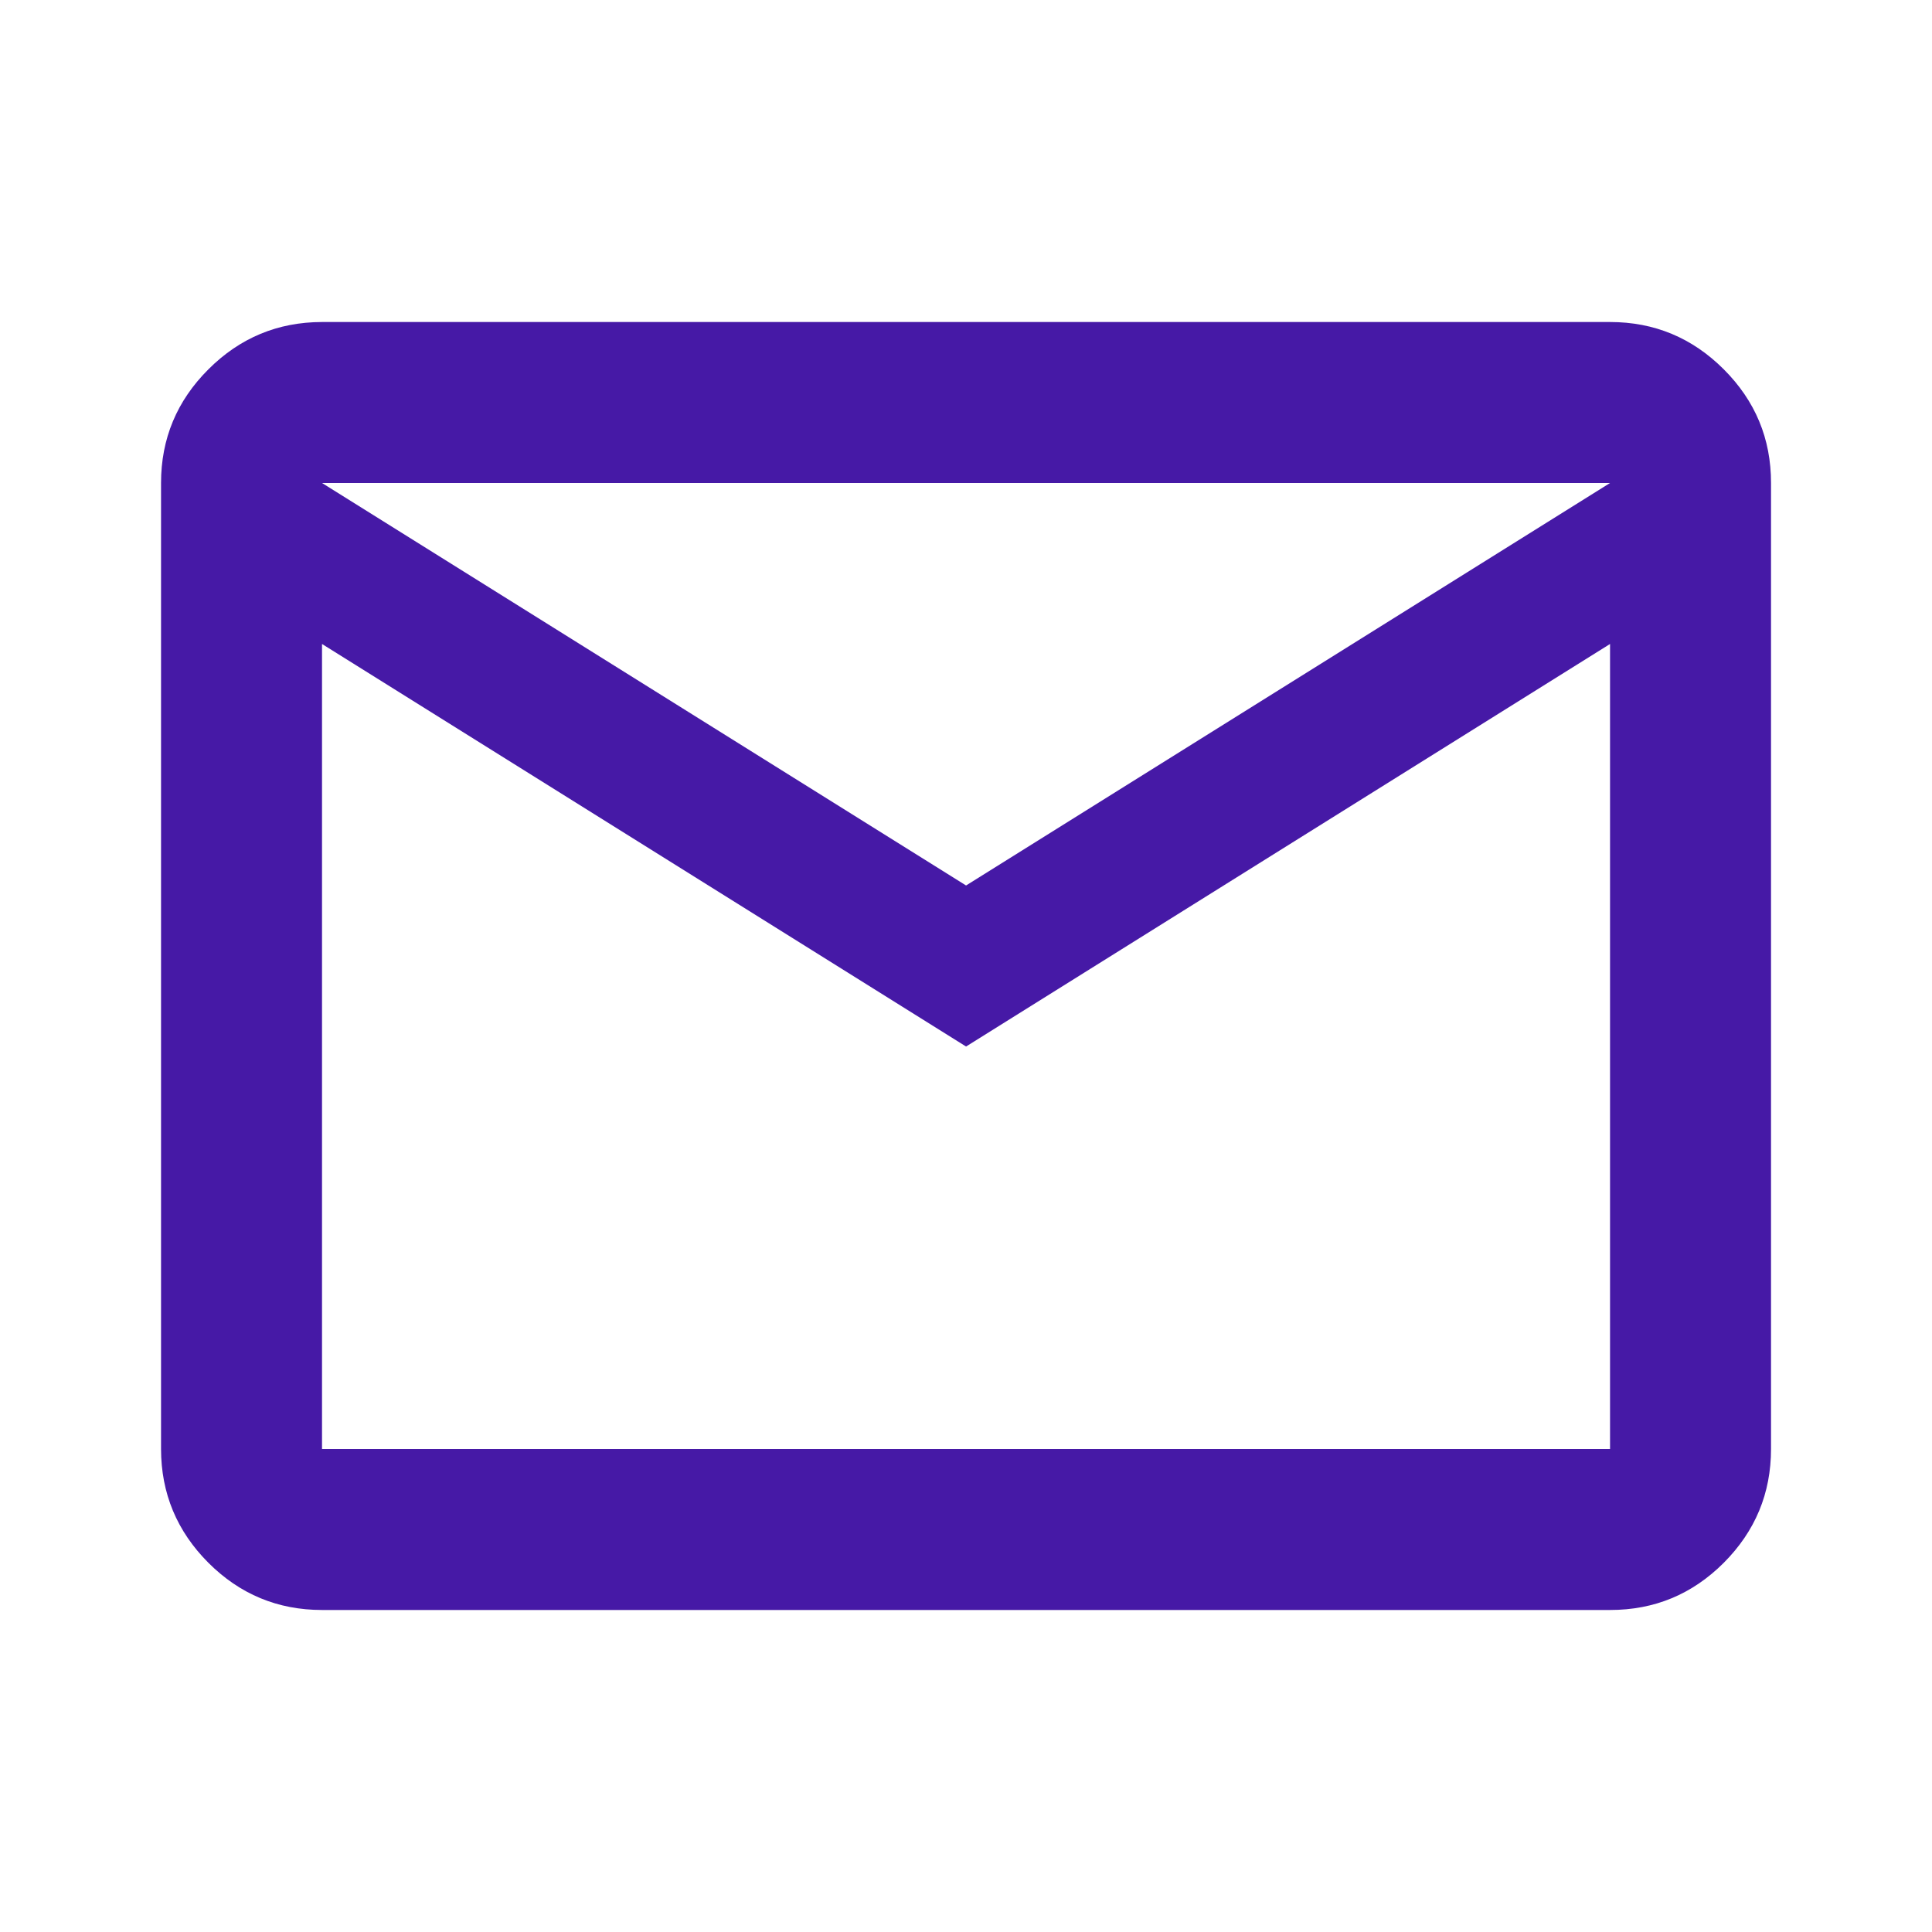 <svg width="34" height="34" viewBox="0 0 34 34" fill="none" xmlns="http://www.w3.org/2000/svg">
<path d="M5.667 28.333C4.888 28.333 4.221 28.056 3.667 27.502C3.113 26.947 2.835 26.28 2.834 25.5V8.5C2.834 7.721 3.112 7.054 3.667 6.5C4.222 5.945 4.889 5.668 5.667 5.667H28.334C29.113 5.667 29.78 5.944 30.336 6.5C30.891 7.055 31.168 7.722 31.167 8.5V25.5C31.167 26.279 30.89 26.946 30.336 27.502C29.781 28.057 29.114 28.334 28.334 28.333H5.667ZM17.001 18.417L5.667 11.333V25.5H28.334V11.333L17.001 18.417ZM17.001 15.583L28.334 8.5H5.667L17.001 15.583ZM5.667 11.333V8.5V25.5V11.333Z" fill="#4619A6"/>
</svg>
